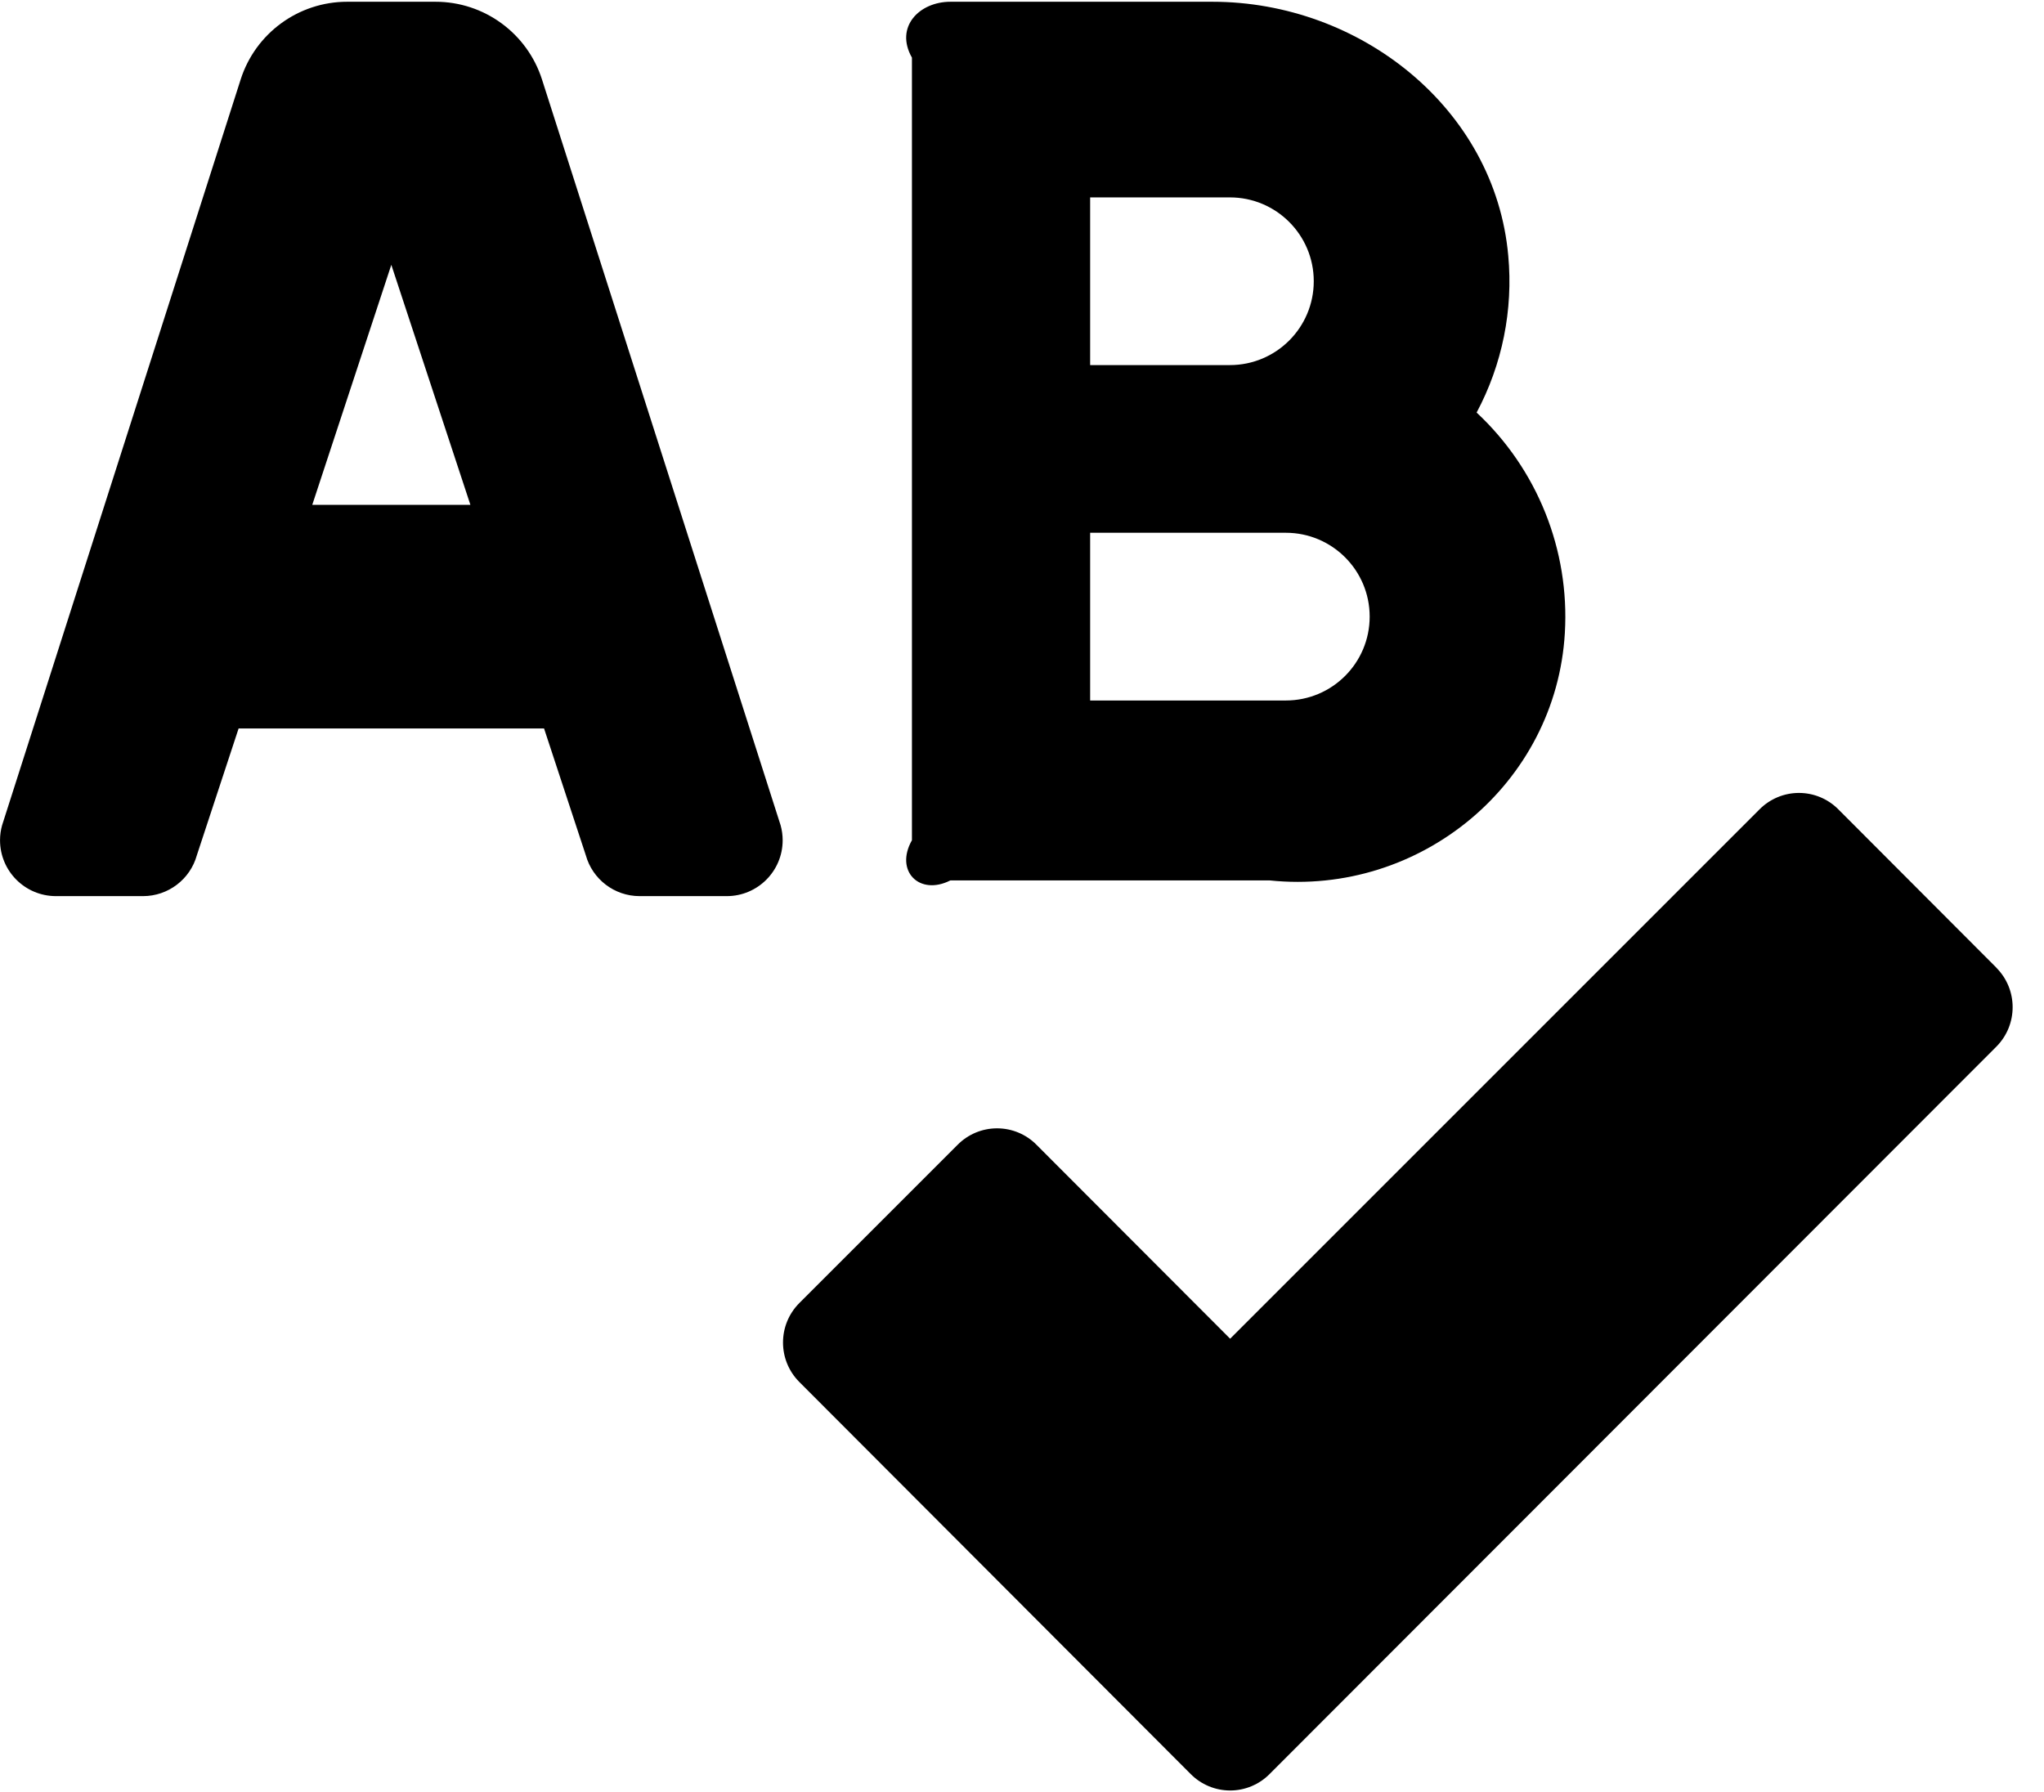 ﻿<?xml version="1.0" encoding="utf-8"?>
<svg version="1.1" xmlns:xlink="http://www.w3.org/1999/xlink" width="65px" height="57px" xmlns="http://www.w3.org/2000/svg">
  <defs>
    <pattern id="BGPattern" patternUnits="userSpaceOnUse" alignment="0 0" imageRepeat="None" />
    <mask fill="white" id="Clip1995">
      <path d="M 29 26.722  C 28.444 27.704  29.24 28.5  30.222 28  L 40.373 28  C 45.173 28.5  49.484 24.922  49.763 20.129  C 49.918 17.492  48.889 14.922  46.957 13.121  C 47.773 11.592  48.123 9.857  47.963 8.131  C 47.544 3.452  43.256 0.056  38.556 0.056  L 30.222 0.056  C 29.24 0.056  28.444 0.851  29 1.833  L 29 26.722  Z M 34.667 11.611  L 34.667 6.278  L 39.111 6.278  C 40.584 6.278  41.778 7.472  41.778 8.944  C 41.778 10.417  40.584 11.611  39.111 11.611  L 34.667 11.611  Z M 34.667 22.278  L 34.667 16.944  L 40.889 16.944  C 42.362 16.944  43.556 18.138  43.556 19.611  C 43.556 21.084  42.362 22.278  40.889 22.278  L 34.667 22.278  Z M 24.824 26.248  L 17.236 2.528  C 16.764 1.055  15.395 0.055  13.849 0.056  L 11.04 0.056  C 9.494 0.055  8.124 1.055  7.653 2.528  L 0.066 26.248  C 0.023 26.402  0.001 26.562  0.001 26.722  C 0.001 27.704  0.796 28.499  1.778 28.5  L 4.548 28.5  C 5.347 28.5  6.048 27.967  6.261 27.197  L 7.588 23.167  L 17.301 23.167  L 18.628 27.197  C 18.841 27.967  19.542 28.5  20.341 28.5  L 23.111 28.5  C 24.093 28.5  24.889 27.704  24.889 26.722  C 24.889 26.562  24.867 26.402  24.824 26.248  Z M 14.959 16.056  L 9.93 16.056  L 12.444 8.422  L 14.959 16.056  Z M 63.483 30.776  L 63.486 30.776  L 58.462 25.742  C 58.131 25.407  57.679 25.218  57.207 25.218  C 56.736 25.218  56.284 25.407  55.952 25.742  L 39.119 42.576  L 32.962 36.409  C 32.631 36.073  32.179 35.885  31.707 35.885  C 31.236 35.885  30.784 36.073  30.452 36.409  L 25.419 41.442  C 24.727 42.136  24.727 43.258  25.419 43.952  L 37.863 56.42  C 38.195 56.755  38.647 56.944  39.119 56.944  C 39.591 56.944  40.043 56.755  40.374 56.42  L 63.486 33.286  C 64.176 32.591  64.175 31.469  63.483 30.776  Z " fill-rule="evenodd" />
    </mask>
  </defs>
  <g>
    <path d="M 29 26.722  C 28.444 27.704  29.24 28.5  30.222 28  L 40.373 28  C 45.173 28.5  49.484 24.922  49.763 20.129  C 49.918 17.492  48.889 14.922  46.957 13.121  C 47.773 11.592  48.123 9.857  47.963 8.131  C 47.544 3.452  43.256 0.056  38.556 0.056  L 30.222 0.056  C 29.24 0.056  28.444 0.851  29 1.833  L 29 26.722  Z M 34.667 11.611  L 34.667 6.278  L 39.111 6.278  C 40.584 6.278  41.778 7.472  41.778 8.944  C 41.778 10.417  40.584 11.611  39.111 11.611  L 34.667 11.611  Z M 34.667 22.278  L 34.667 16.944  L 40.889 16.944  C 42.362 16.944  43.556 18.138  43.556 19.611  C 43.556 21.084  42.362 22.278  40.889 22.278  L 34.667 22.278  Z M 24.824 26.248  L 17.236 2.528  C 16.764 1.055  15.395 0.055  13.849 0.056  L 11.04 0.056  C 9.494 0.055  8.124 1.055  7.653 2.528  L 0.066 26.248  C 0.023 26.402  0.001 26.562  0.001 26.722  C 0.001 27.704  0.796 28.499  1.778 28.5  L 4.548 28.5  C 5.347 28.5  6.048 27.967  6.261 27.197  L 7.588 23.167  L 17.301 23.167  L 18.628 27.197  C 18.841 27.967  19.542 28.5  20.341 28.5  L 23.111 28.5  C 24.093 28.5  24.889 27.704  24.889 26.722  C 24.889 26.562  24.867 26.402  24.824 26.248  Z M 14.959 16.056  L 9.93 16.056  L 12.444 8.422  L 14.959 16.056  Z M 63.483 30.776  L 63.486 30.776  L 58.462 25.742  C 58.131 25.407  57.679 25.218  57.207 25.218  C 56.736 25.218  56.284 25.407  55.952 25.742  L 39.119 42.576  L 32.962 36.409  C 32.631 36.073  32.179 35.885  31.707 35.885  C 31.236 35.885  30.784 36.073  30.452 36.409  L 25.419 41.442  C 24.727 42.136  24.727 43.258  25.419 43.952  L 37.863 56.42  C 38.195 56.755  38.647 56.944  39.119 56.944  C 39.591 56.944  40.043 56.755  40.374 56.42  L 63.486 33.286  C 64.176 32.591  64.175 31.469  63.483 30.776  Z " fill-rule="nonzero" fill="rgba(0, 0, 0, 1)" stroke="none" class="fill" />
    <path d="M 29 26.722  C 28.444 27.704  29.24 28.5  30.222 28  L 40.373 28  C 45.173 28.5  49.484 24.922  49.763 20.129  C 49.918 17.492  48.889 14.922  46.957 13.121  C 47.773 11.592  48.123 9.857  47.963 8.131  C 47.544 3.452  43.256 0.056  38.556 0.056  L 30.222 0.056  C 29.24 0.056  28.444 0.851  29 1.833  L 29 26.722  Z " stroke-width="0" stroke-dasharray="0" stroke="rgba(255, 255, 255, 0)" fill="none" class="stroke" mask="url(#Clip1995)" />
    <path d="M 34.667 11.611  L 34.667 6.278  L 39.111 6.278  C 40.584 6.278  41.778 7.472  41.778 8.944  C 41.778 10.417  40.584 11.611  39.111 11.611  L 34.667 11.611  Z " stroke-width="0" stroke-dasharray="0" stroke="rgba(255, 255, 255, 0)" fill="none" class="stroke" mask="url(#Clip1995)" />
    <path d="M 34.667 22.278  L 34.667 16.944  L 40.889 16.944  C 42.362 16.944  43.556 18.138  43.556 19.611  C 43.556 21.084  42.362 22.278  40.889 22.278  L 34.667 22.278  Z " stroke-width="0" stroke-dasharray="0" stroke="rgba(255, 255, 255, 0)" fill="none" class="stroke" mask="url(#Clip1995)" />
    <path d="M 24.824 26.248  L 17.236 2.528  C 16.764 1.055  15.395 0.055  13.849 0.056  L 11.04 0.056  C 9.494 0.055  8.124 1.055  7.653 2.528  L 0.066 26.248  C 0.023 26.402  0.001 26.562  0.001 26.722  C 0.001 27.704  0.796 28.499  1.778 28.5  L 4.548 28.5  C 5.347 28.5  6.048 27.967  6.261 27.197  L 7.588 23.167  L 17.301 23.167  L 18.628 27.197  C 18.841 27.967  19.542 28.5  20.341 28.5  L 23.111 28.5  C 24.093 28.5  24.889 27.704  24.889 26.722  C 24.889 26.562  24.867 26.402  24.824 26.248  Z " stroke-width="0" stroke-dasharray="0" stroke="rgba(255, 255, 255, 0)" fill="none" class="stroke" mask="url(#Clip1995)" />
    <path d="M 14.959 16.056  L 9.93 16.056  L 12.444 8.422  L 14.959 16.056  Z " stroke-width="0" stroke-dasharray="0" stroke="rgba(255, 255, 255, 0)" fill="none" class="stroke" mask="url(#Clip1995)" />
    <path d="M 63.483 30.776  L 63.486 30.776  L 58.462 25.742  C 58.131 25.407  57.679 25.218  57.207 25.218  C 56.736 25.218  56.284 25.407  55.952 25.742  L 39.119 42.576  L 32.962 36.409  C 32.631 36.073  32.179 35.885  31.707 35.885  C 31.236 35.885  30.784 36.073  30.452 36.409  L 25.419 41.442  C 24.727 42.136  24.727 43.258  25.419 43.952  L 37.863 56.42  C 38.195 56.755  38.647 56.944  39.119 56.944  C 39.591 56.944  40.043 56.755  40.374 56.42  L 63.486 33.286  C 64.176 32.591  64.175 31.469  63.483 30.776  Z " stroke-width="0" stroke-dasharray="0" stroke="rgba(255, 255, 255, 0)" fill="none" class="stroke" mask="url(#Clip1995)" />
  </g>
</svg>